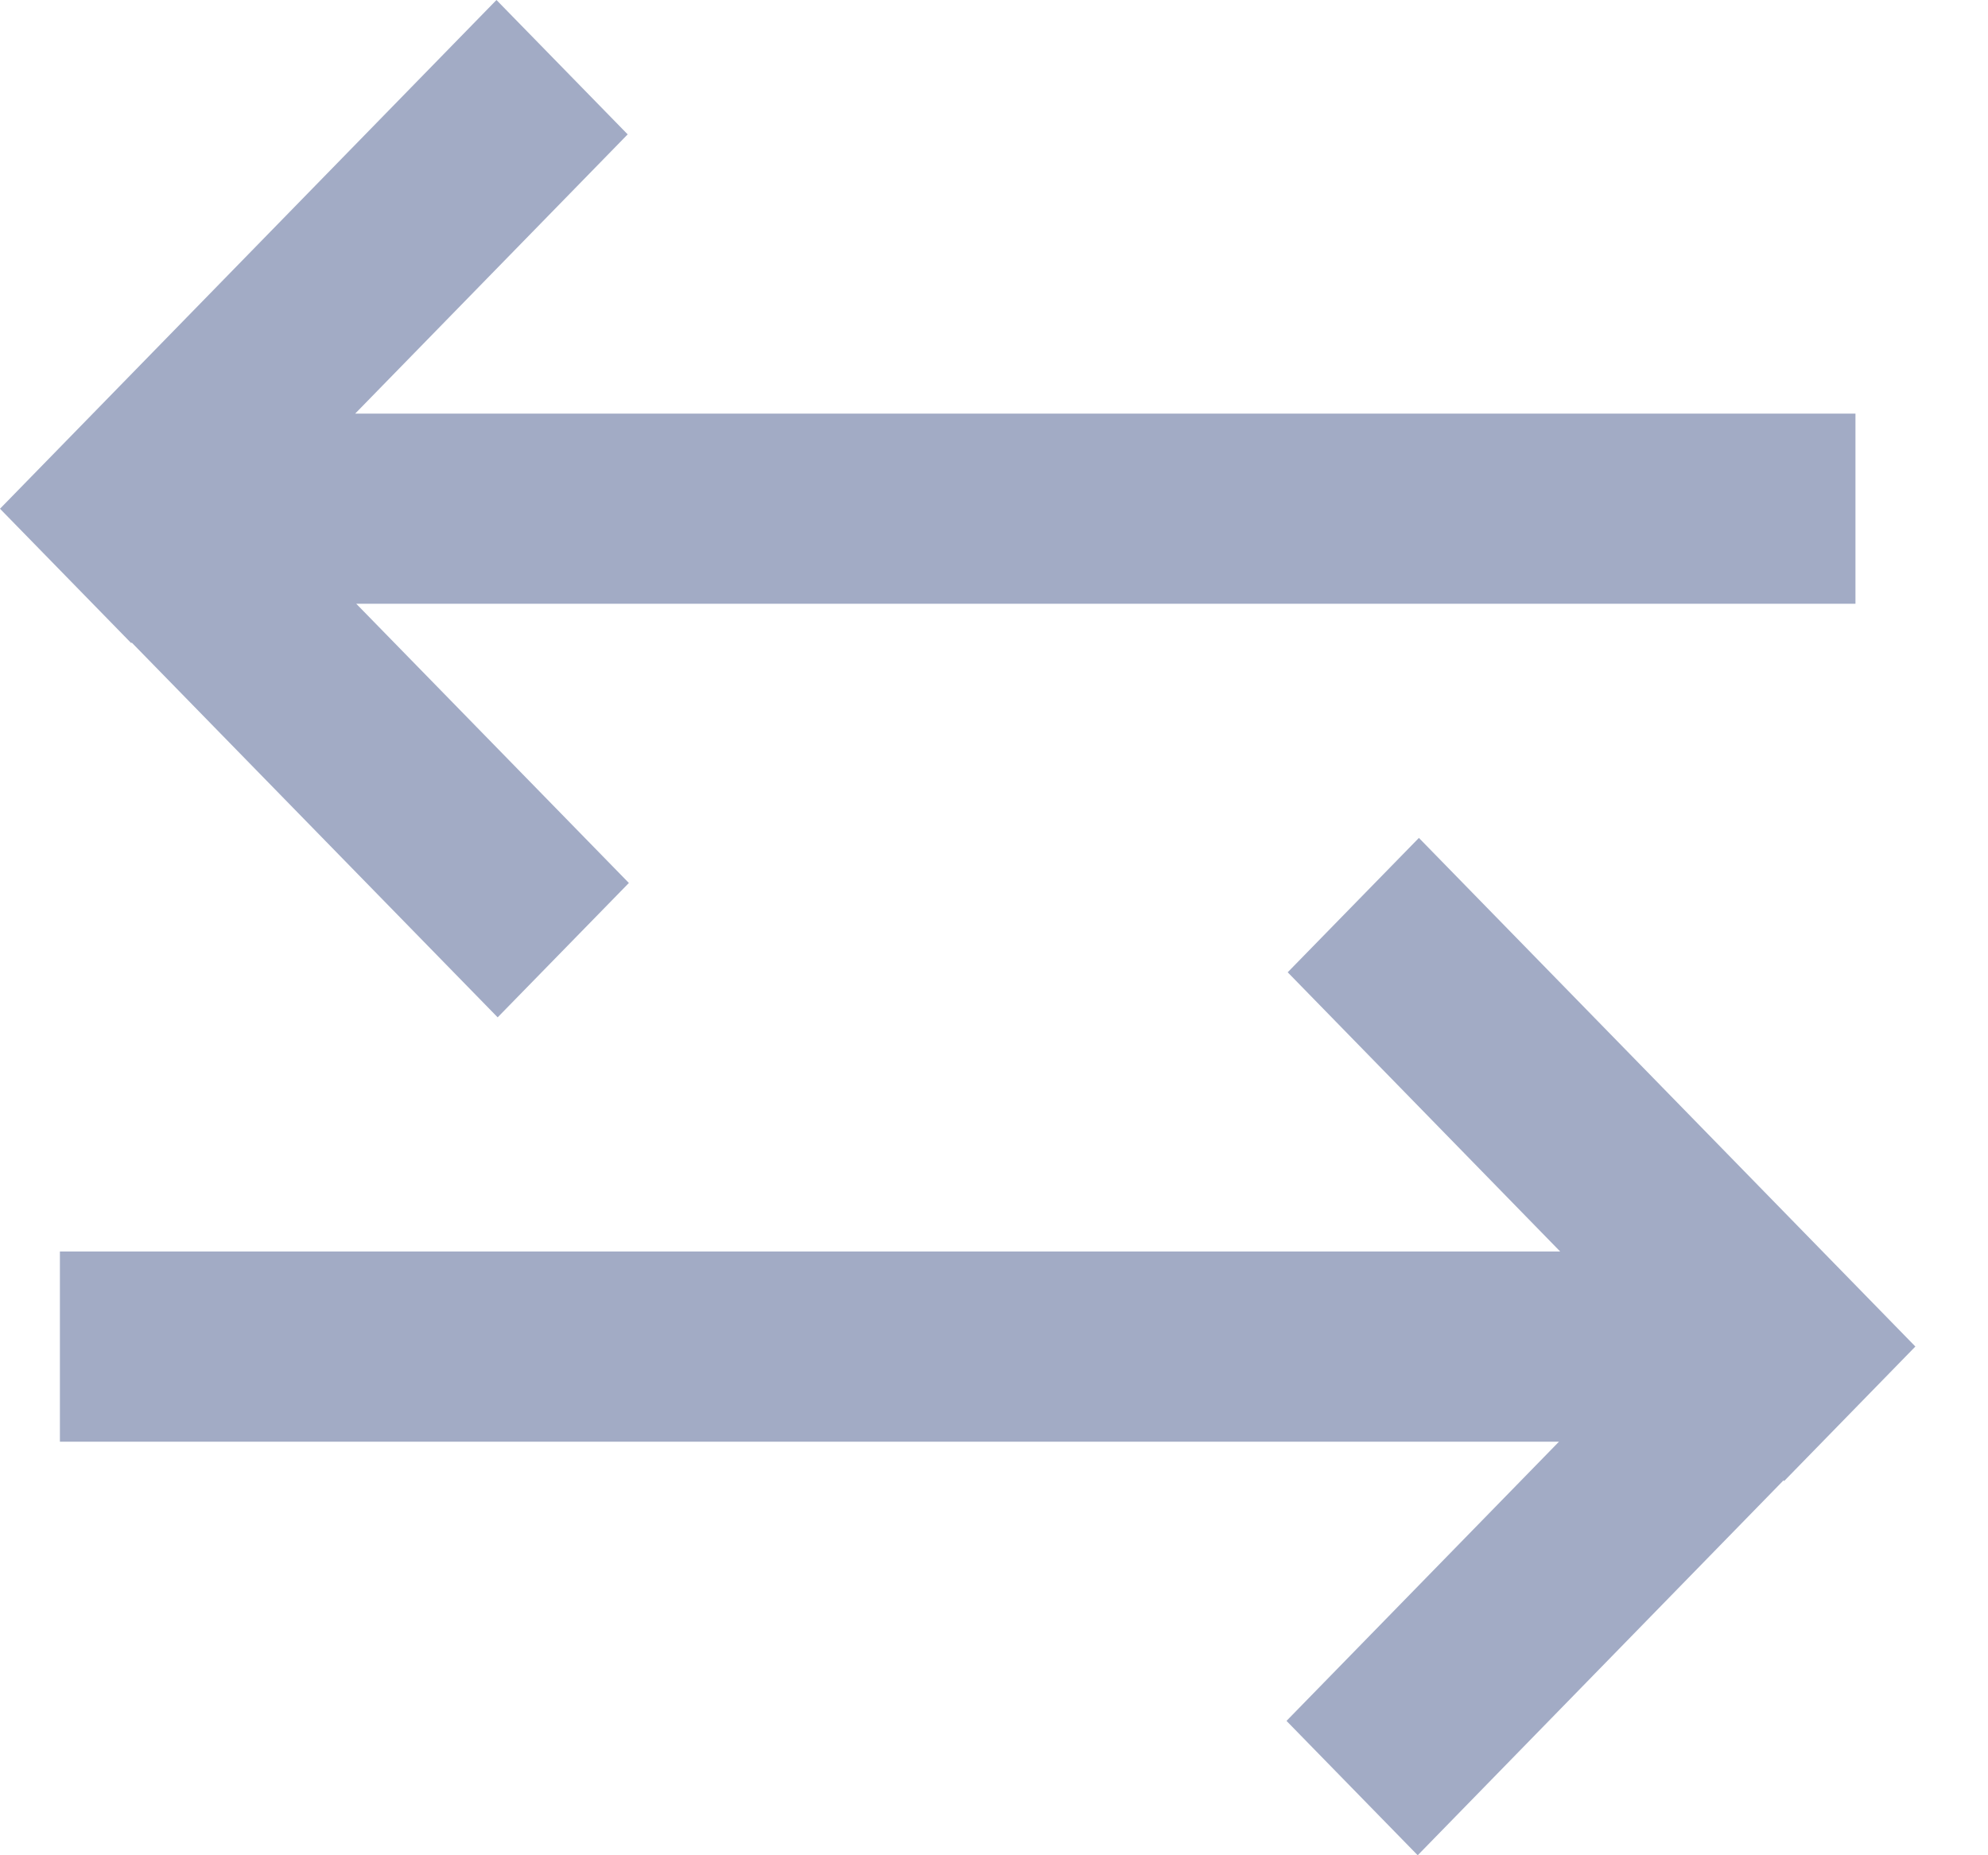 <svg width="15" height="14" viewBox="0 0 15 14" fill="none" xmlns="http://www.w3.org/2000/svg">
<path fill-rule="evenodd" clip-rule="evenodd" d="M2.68 3.121L4.736 1.014L3.746 0L0 3.839L0.99 4.853L0.994 4.849L3.755 7.677L4.745 6.663L2.688 4.556H14V3.121H2.68ZM0.452 10.879H11.763L9.707 12.986L10.697 14L13.457 11.171L13.462 11.176L14.452 10.161L10.706 6.323L9.716 7.337L11.772 9.444H0.452V10.879Z" fill="#A2ABC5"/>
</svg>
